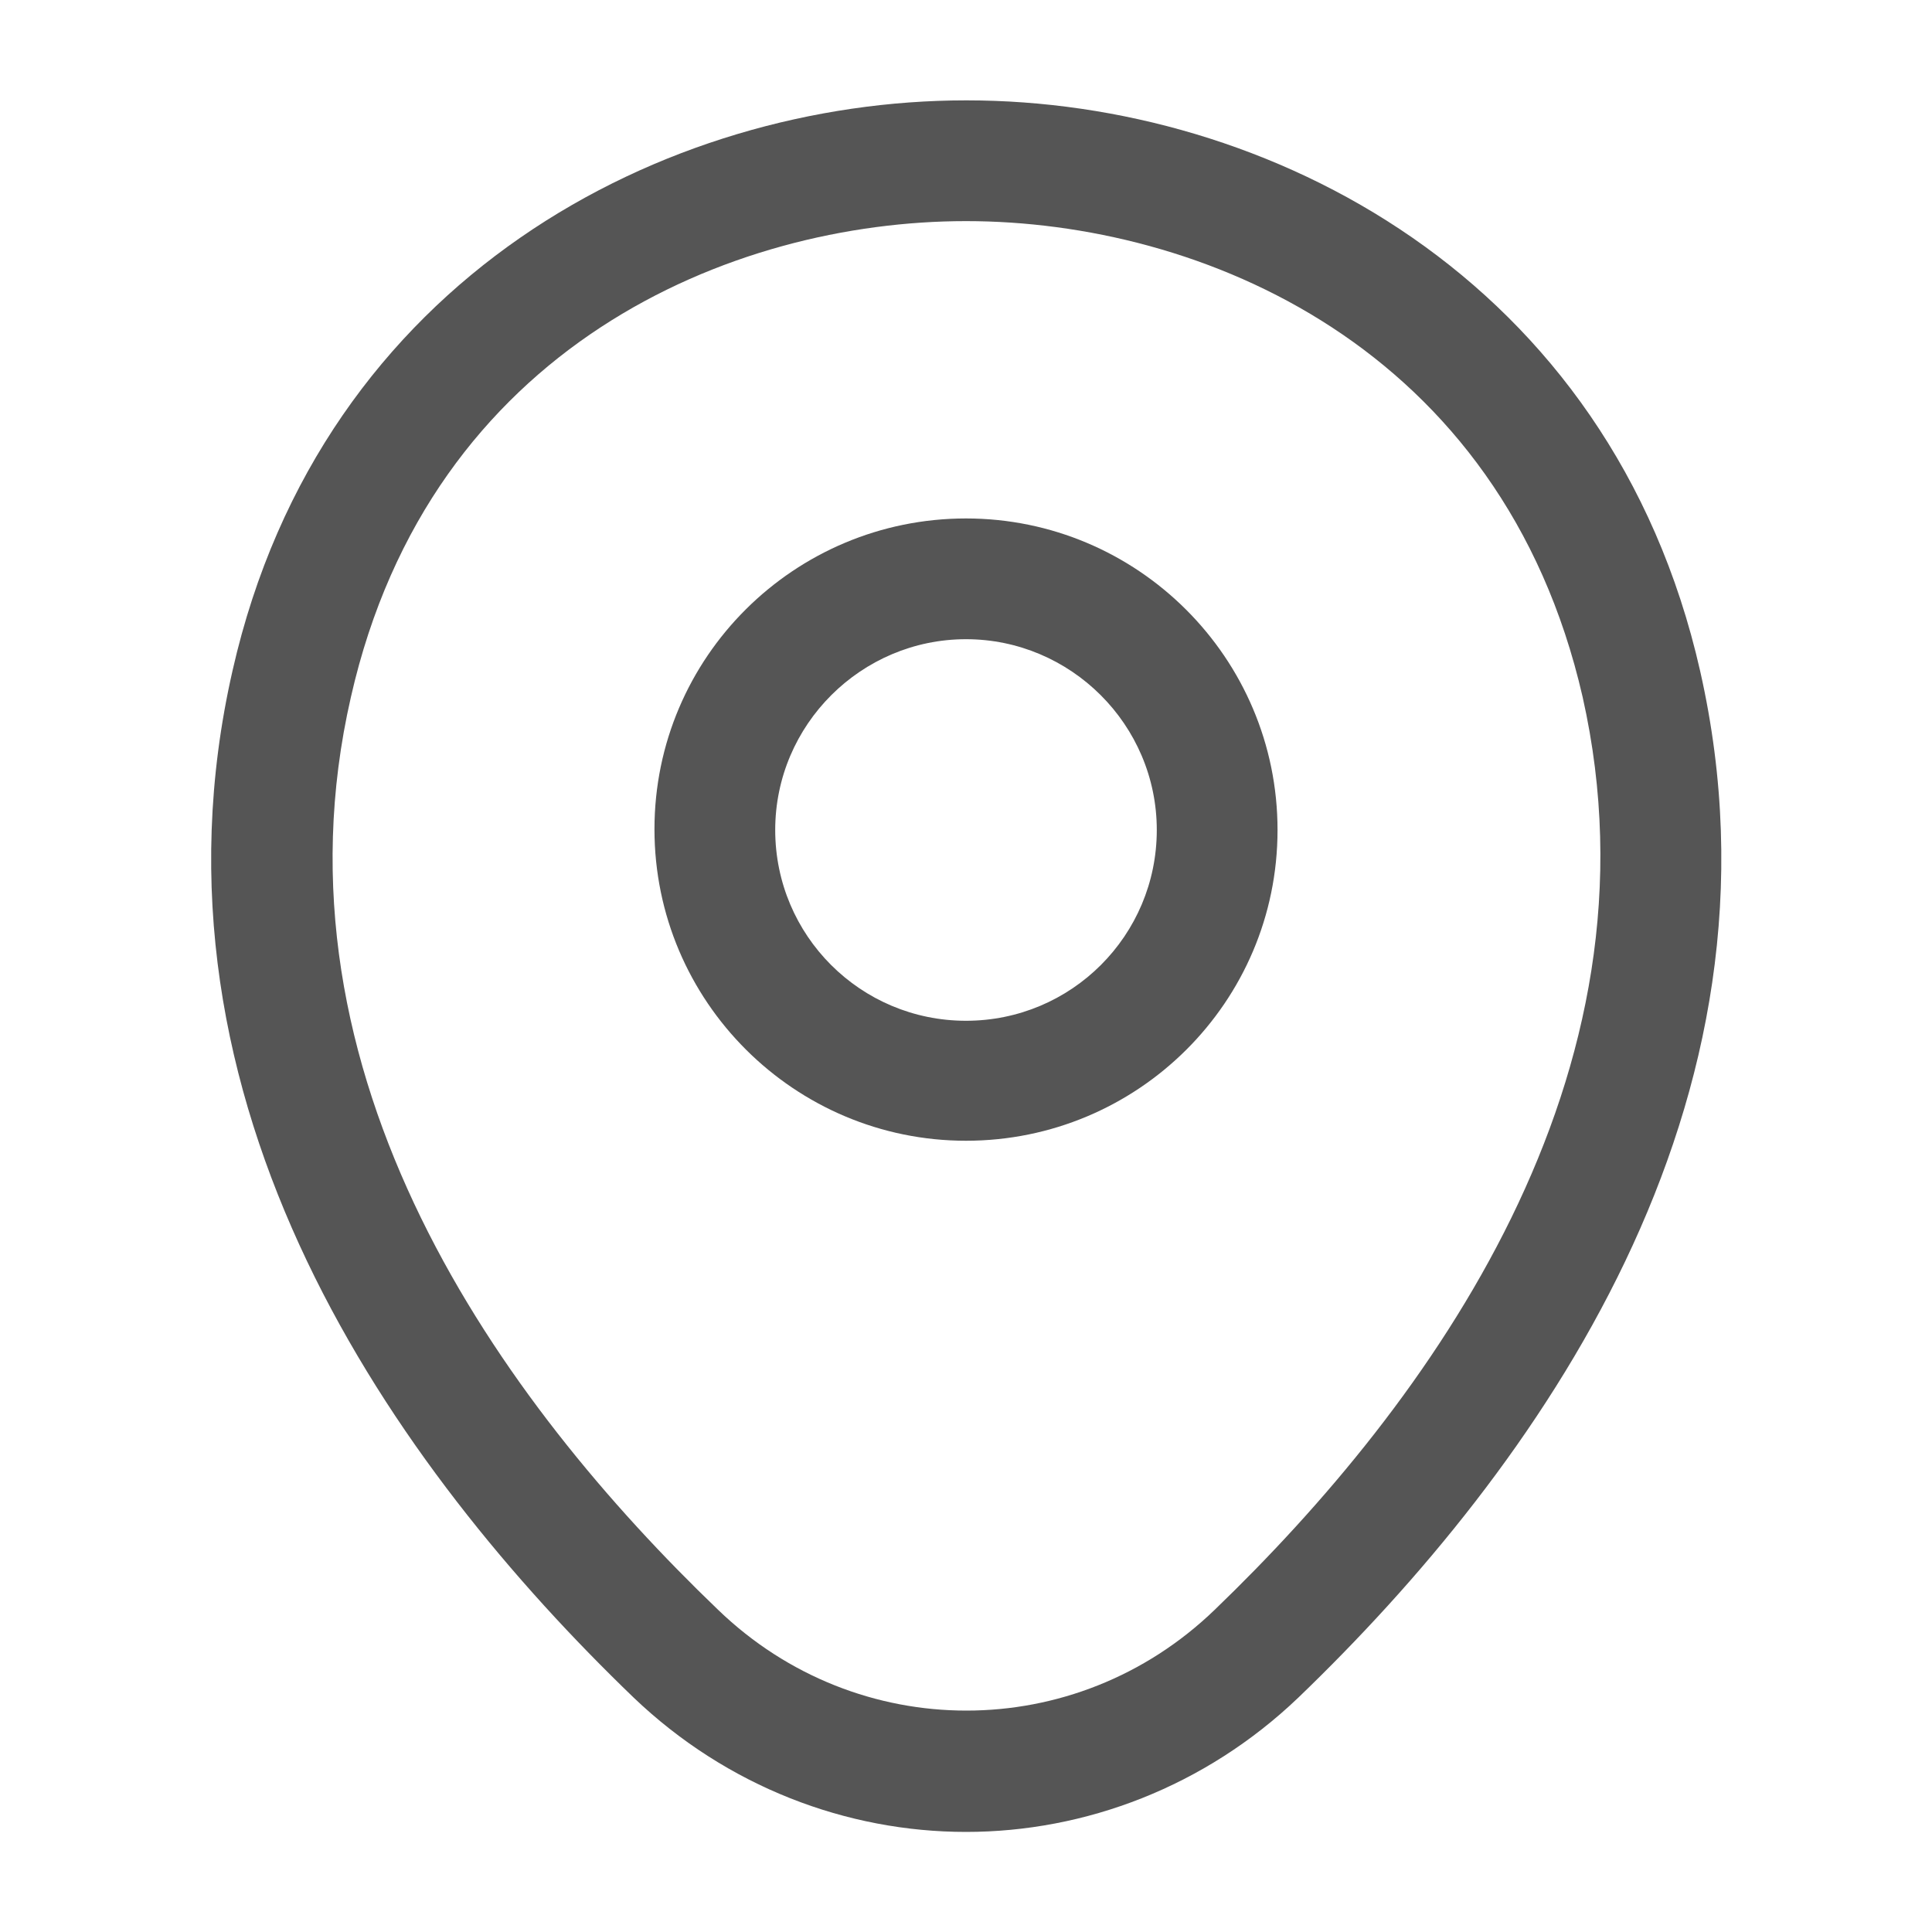 <svg width="20" height="20" viewBox="0 0 20 20" fill="none" xmlns="http://www.w3.org/2000/svg">
<g id="vuesax/outline/location">
<g id="vuesax/outline/location_2">
<g id="location">
<path id="Vector" d="M10 11.809C8.225 11.809 6.775 10.367 6.775 8.584C6.775 6.801 8.225 5.367 10 5.367C11.775 5.367 13.225 6.809 13.225 8.592C13.225 10.376 11.775 11.809 10 11.809ZM10 6.617C8.917 6.617 8.025 7.501 8.025 8.592C8.025 9.684 8.908 10.567 10 10.567C11.092 10.567 11.975 9.684 11.975 8.592C11.975 7.501 11.083 6.617 10 6.617Z" fill="#555555"/>
<path id="Vector_2" d="M10 18.964C8.767 18.964 7.525 18.497 6.558 17.572C4.1 15.206 1.383 11.431 2.408 6.939C3.333 2.864 6.892 1.039 10 1.039C10 1.039 10 1.039 10.008 1.039C13.117 1.039 16.675 2.864 17.6 6.947C18.617 11.439 15.9 15.206 13.442 17.572C12.475 18.497 11.233 18.964 10 18.964ZM10 2.289C7.575 2.289 4.458 3.581 3.633 7.214C2.733 11.139 5.2 14.522 7.433 16.664C8.875 18.056 11.133 18.056 12.575 16.664C14.8 14.522 17.267 11.139 16.383 7.214C15.55 3.581 12.425 2.289 10 2.289Z" fill="#555555"/>
</g>
</g>
</g>
</svg>

